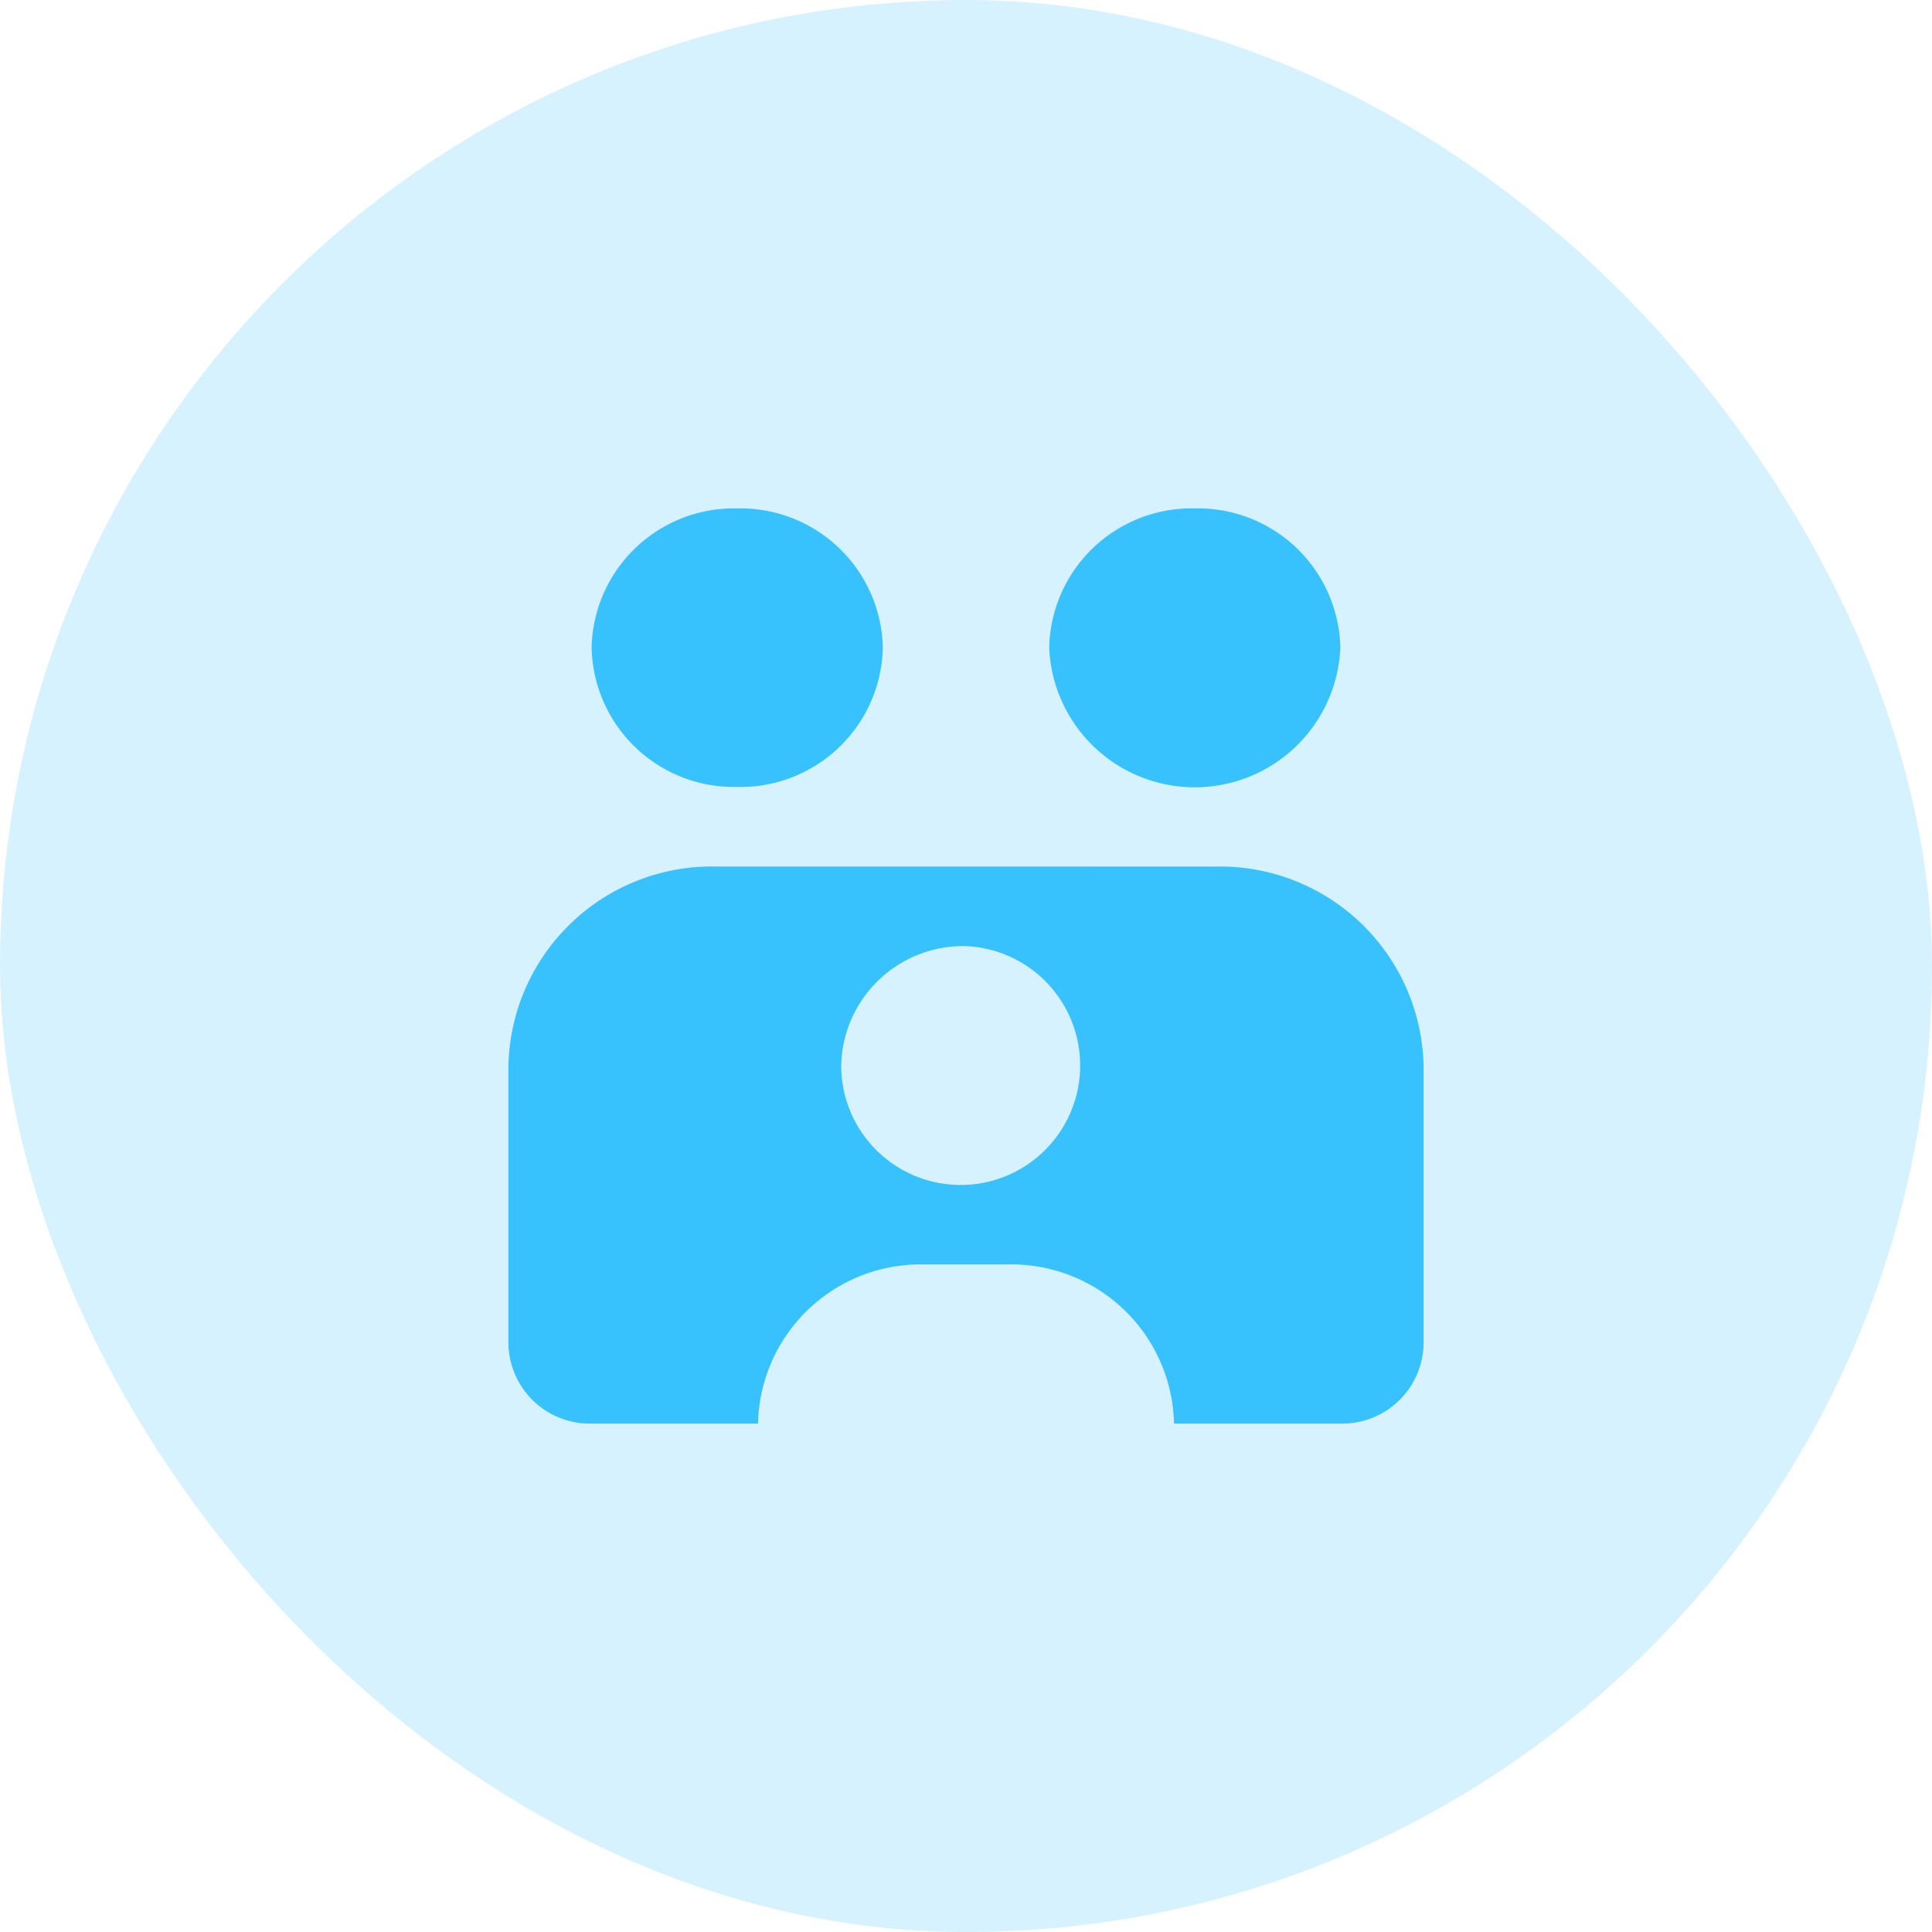 <svg id="alimentation" xmlns="http://www.w3.org/2000/svg" width="38" height="38" viewBox="0 0 38 38">
  <rect id="Rectangle_8" data-name="Rectangle 8" width="38" height="38" rx="19" fill="#38c2ff" opacity="0.2"/>
  <g id="besoin-famille-20x19" transform="translate(10 10)">
    <path id="icons8-family_two_men" d="M8.5,3A2.8,2.8,0,0,0,5.636,5.739,2.8,2.8,0,0,0,8.5,8.478a2.8,2.8,0,0,0,2.864-2.739A2.8,2.8,0,0,0,8.5,3Zm9,0a2.8,2.8,0,0,0-2.864,2.739,2.866,2.866,0,0,0,5.727,0A2.8,2.8,0,0,0,17.5,3ZM8.091,10.043A4.005,4.005,0,0,0,4,13.957v5.478A1.6,1.6,0,0,0,5.636,21H8.909a3.2,3.2,0,0,1,3.273-3.13h1.636A3.2,3.2,0,0,1,17.091,21h3.273A1.6,1.6,0,0,0,22,19.435V13.957a4.005,4.005,0,0,0-4.091-3.913ZM13,11.609a2.35,2.35,0,1,1-2.455,2.348A2.4,2.4,0,0,1,13,11.609Z" transform="translate(-4 -3)" fill="#38c2fd"/>
  </g>
</svg>
